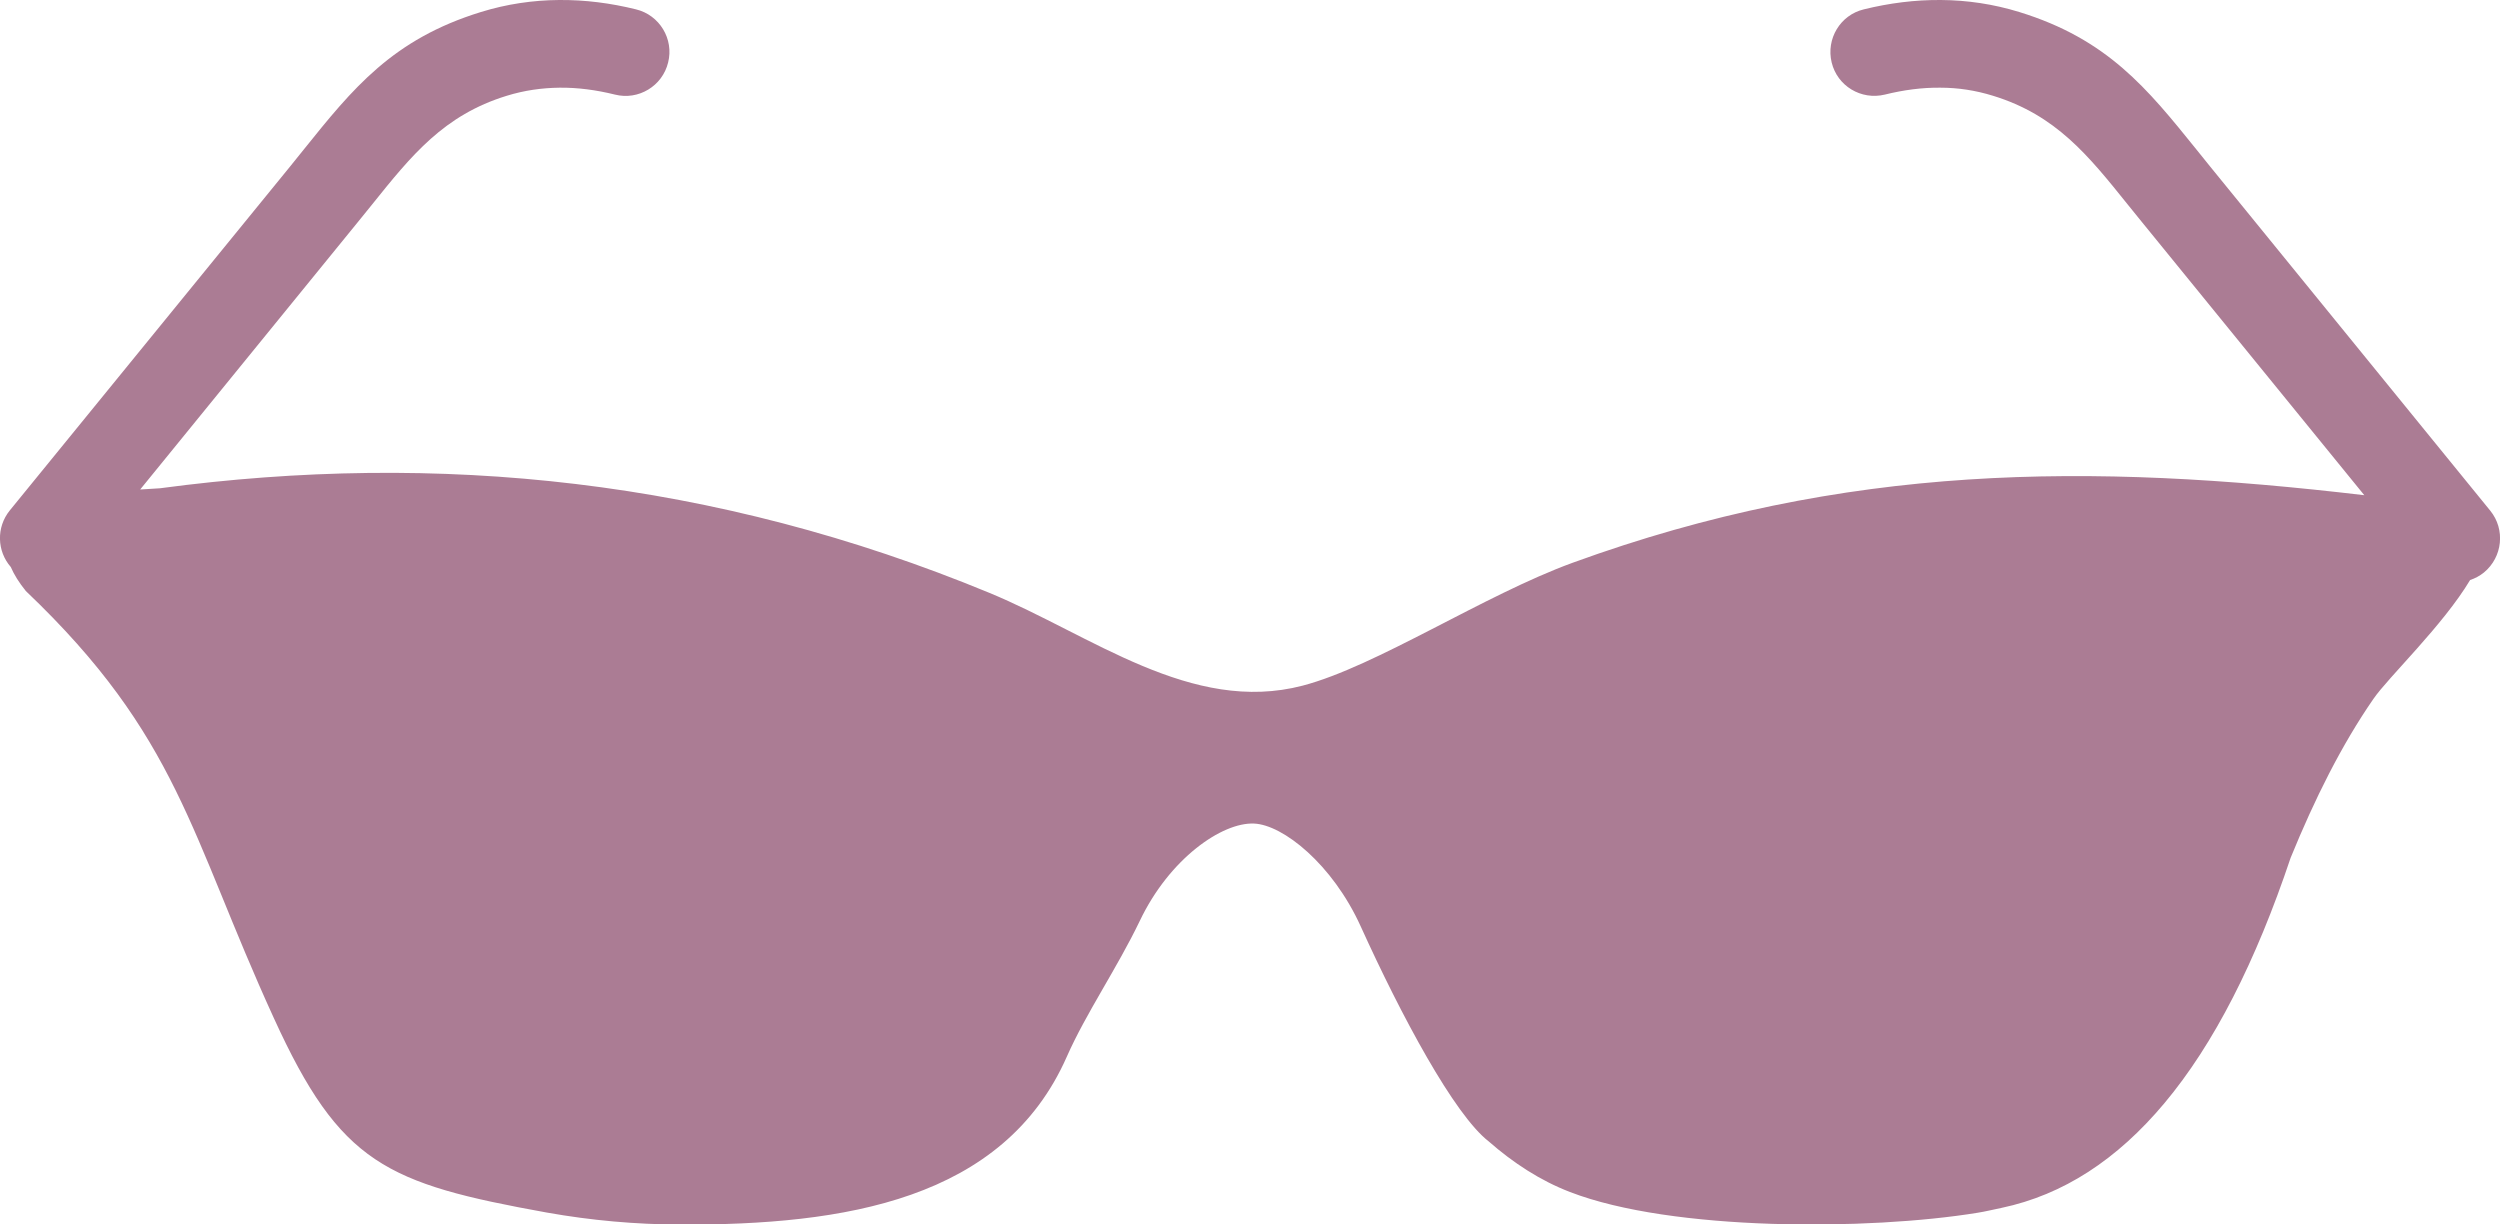 <?xml version="1.0" encoding="utf-8"?><svg version="1.1" id="Layer_1" xmlns="http://www.w3.org/2000/svg" xmlns:xlink="http://www.w3.org/1999/xlink" x="0px" y="0px" viewBox="0 0 122.88 60.18" style="enable-background:new 0 0 122.88 60.18" xml:space="preserve" fill="#AB7C94"><style type="text/css">.st0{fill-rule:evenodd;clip-rule:evenodd;}</style><g><path class="st0" d="M1.27,29.05c-0.34-0.42-0.58-0.81-0.74-1.18c-0.68-0.78-0.72-1.95-0.05-2.78L14.27,8.17 c0.11-0.13,0.38-0.47,0.66-0.82c2.41-3,4.36-5.42,8.71-6.76C24.9,0.2,26.19,0.01,27.48,0c1.27-0.01,2.53,0.15,3.78,0.46 c1.16,0.28,1.87,1.46,1.58,2.61c-0.28,1.16-1.46,1.87-2.61,1.58c-0.93-0.23-1.84-0.35-2.73-0.34c-0.86,0.01-1.73,0.13-2.6,0.4 c-3.08,0.95-4.66,2.91-6.61,5.34c-0.16,0.2-0.33,0.41-0.68,0.84L6.89,24.06C7.2,24.04,7.53,24.02,7.86,24 c13.68-1.83,27.27-0.44,40.77,5.14c5.01,2.07,9.93,5.99,15.4,4.56c3.62-0.95,8.91-4.45,13.27-6.04 c13.43-4.89,25.42-4.91,38.91-3.32l-10.95-13.45c-0.35-0.43-0.52-0.64-0.68-0.84c-1.95-2.43-3.53-4.39-6.61-5.34 c-0.87-0.27-1.73-0.4-2.6-0.4c-0.89-0.01-1.8,0.11-2.73,0.34c-1.16,0.28-2.33-0.42-2.61-1.58c-0.28-1.16,0.42-2.33,1.58-2.61 C92.87,0.15,94.13-0.01,95.4,0c1.3,0.01,2.58,0.2,3.85,0.59c4.35,1.34,6.29,3.76,8.71,6.76c0.28,0.35,0.56,0.69,0.66,0.82 l13.78,16.93c0.75,0.92,0.61,2.28-0.31,3.04c-0.21,0.17-0.44,0.29-0.68,0.37c-1.33,2.23-4.04,4.8-4.75,5.84 c-1.57,2.27-2.89,4.92-4.07,7.81c-1.71,5.1-3.77,9.16-6.21,12.07c-2.32,2.77-4.97,4.5-8,5.14c-0.4,0.08-0.79,0.18-1.18,0.24 c-5.33,0.87-15.01,0.92-20.03-1.02c-1.46-0.56-2.79-1.43-4-2.49c-1.69-1.31-4.3-6.18-6.29-10.57c-1.39-3.06-3.82-4.99-5.24-5.05 c-1.57-0.07-4.16,1.72-5.62,4.79c-1.12,2.33-2.65,4.55-3.58,6.66c-3.11,7.06-10.95,8.29-19.02,8.26c-2.18-0.01-4.35-0.2-6.54-0.59 c-7.9-1.43-10.15-2.39-13.42-9.56C9.33,41.02,8.78,36.2,1.27,29.05L1.27,29.05z"/></g></svg>